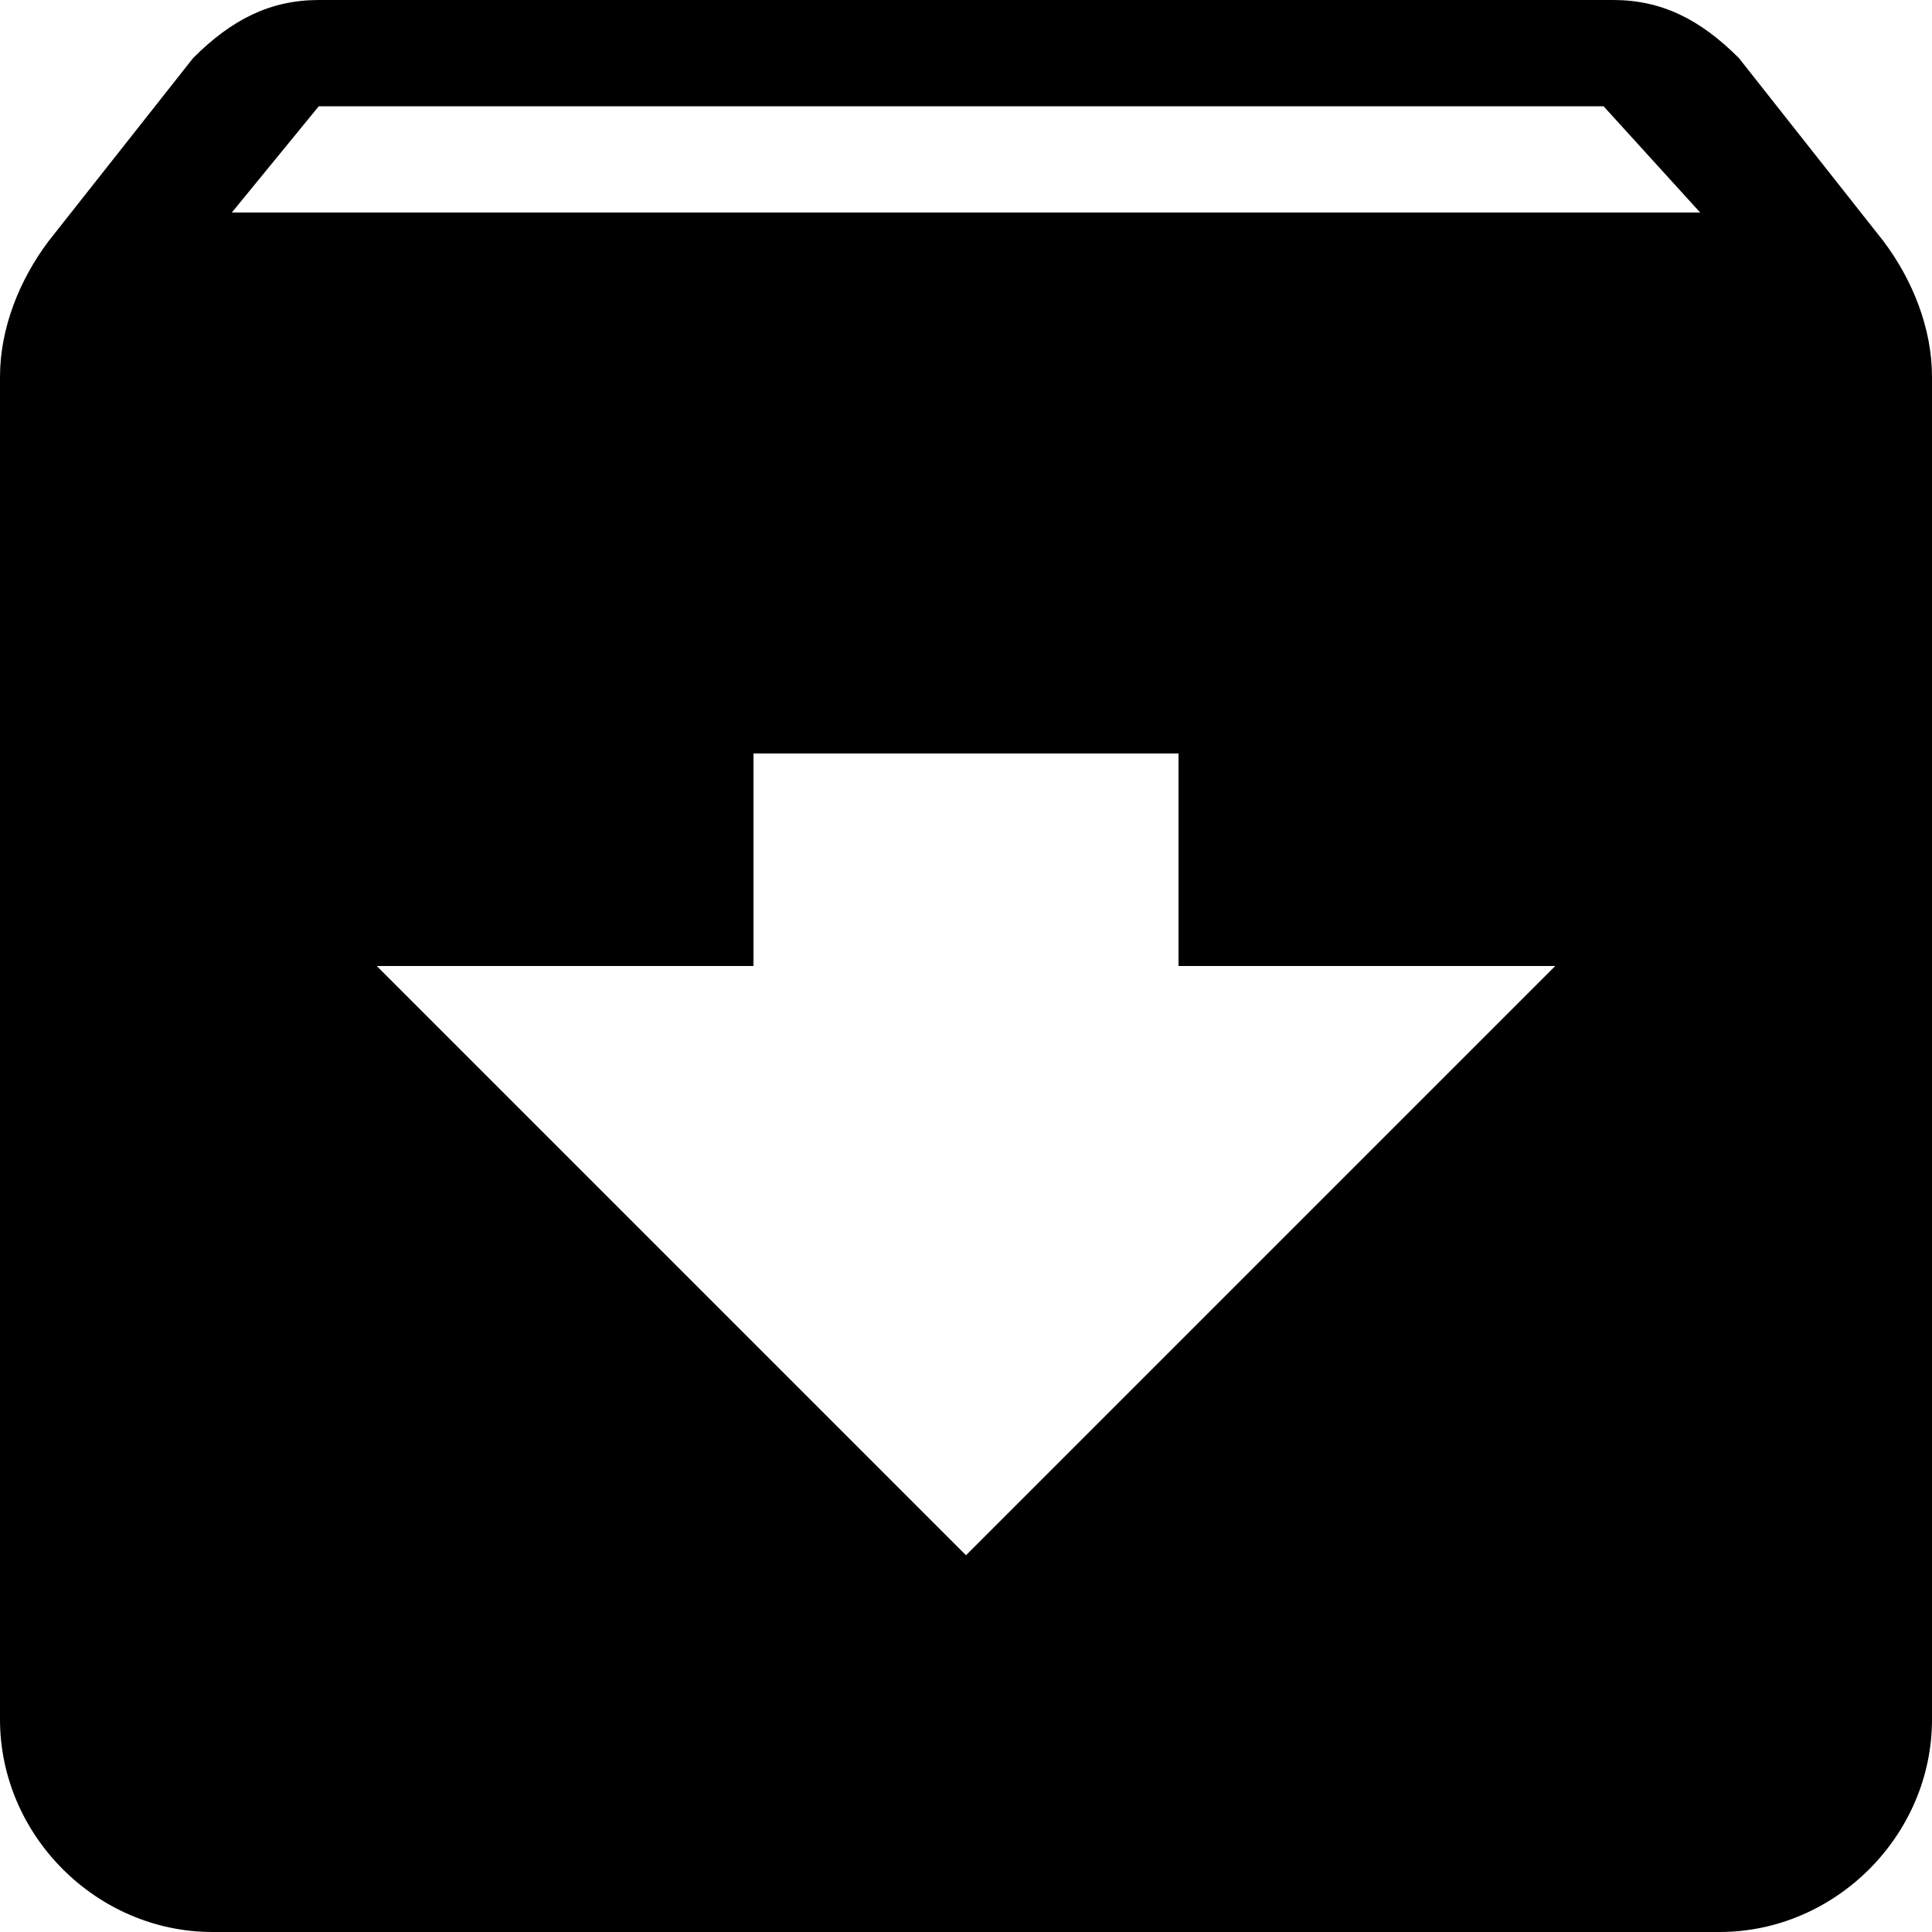 <?xml version="1.0" encoding="utf-8"?>
<!-- Generator: Adobe Illustrator 21.1.0, SVG Export Plug-In . SVG Version: 6.00 Build 0)  -->
<svg version="1.1" id="Layer_1" xmlns="http://www.w3.org/2000/svg" xmlns:xlink="http://www.w3.org/1999/xlink" x="0px" y="0px"
	 viewBox="0 0 20 20" style="enable-background:new 0 0 20 20;" xml:space="preserve">
<style type="text/css">
	.st0{fill:none;stroke:#000000;stroke-width:0.35;stroke-linecap:round;stroke-linejoin:round;stroke-miterlimit:10;}
	.st1{fill:none;stroke:#000000;stroke-miterlimit:10;}
	.st2{fill-opacity:0.36;}
	.st3{fill:#2B2B2B;}
</style>
<path d="M19.5,2.5l-1.5-1.9C17.6,0.2,17.2,0,16.7,0H3.3C2.8,0,2.4,0.2,2,0.6L0.5,2.5C0.2,2.9,0,3.4,0,3.9v13.9C0,19,1,20,2.2,20
	h15.6c1.2,0,2.2-1,2.2-2.2V3.9C20,3.4,19.8,2.9,19.5,2.5z M10,16.1L3.9,10h3.9V7.8h4.4V10h3.9L10,16.1z M2.4,2.2l0.9-1.1h13.3l1,1.1
	H2.4z"/>
</svg>
